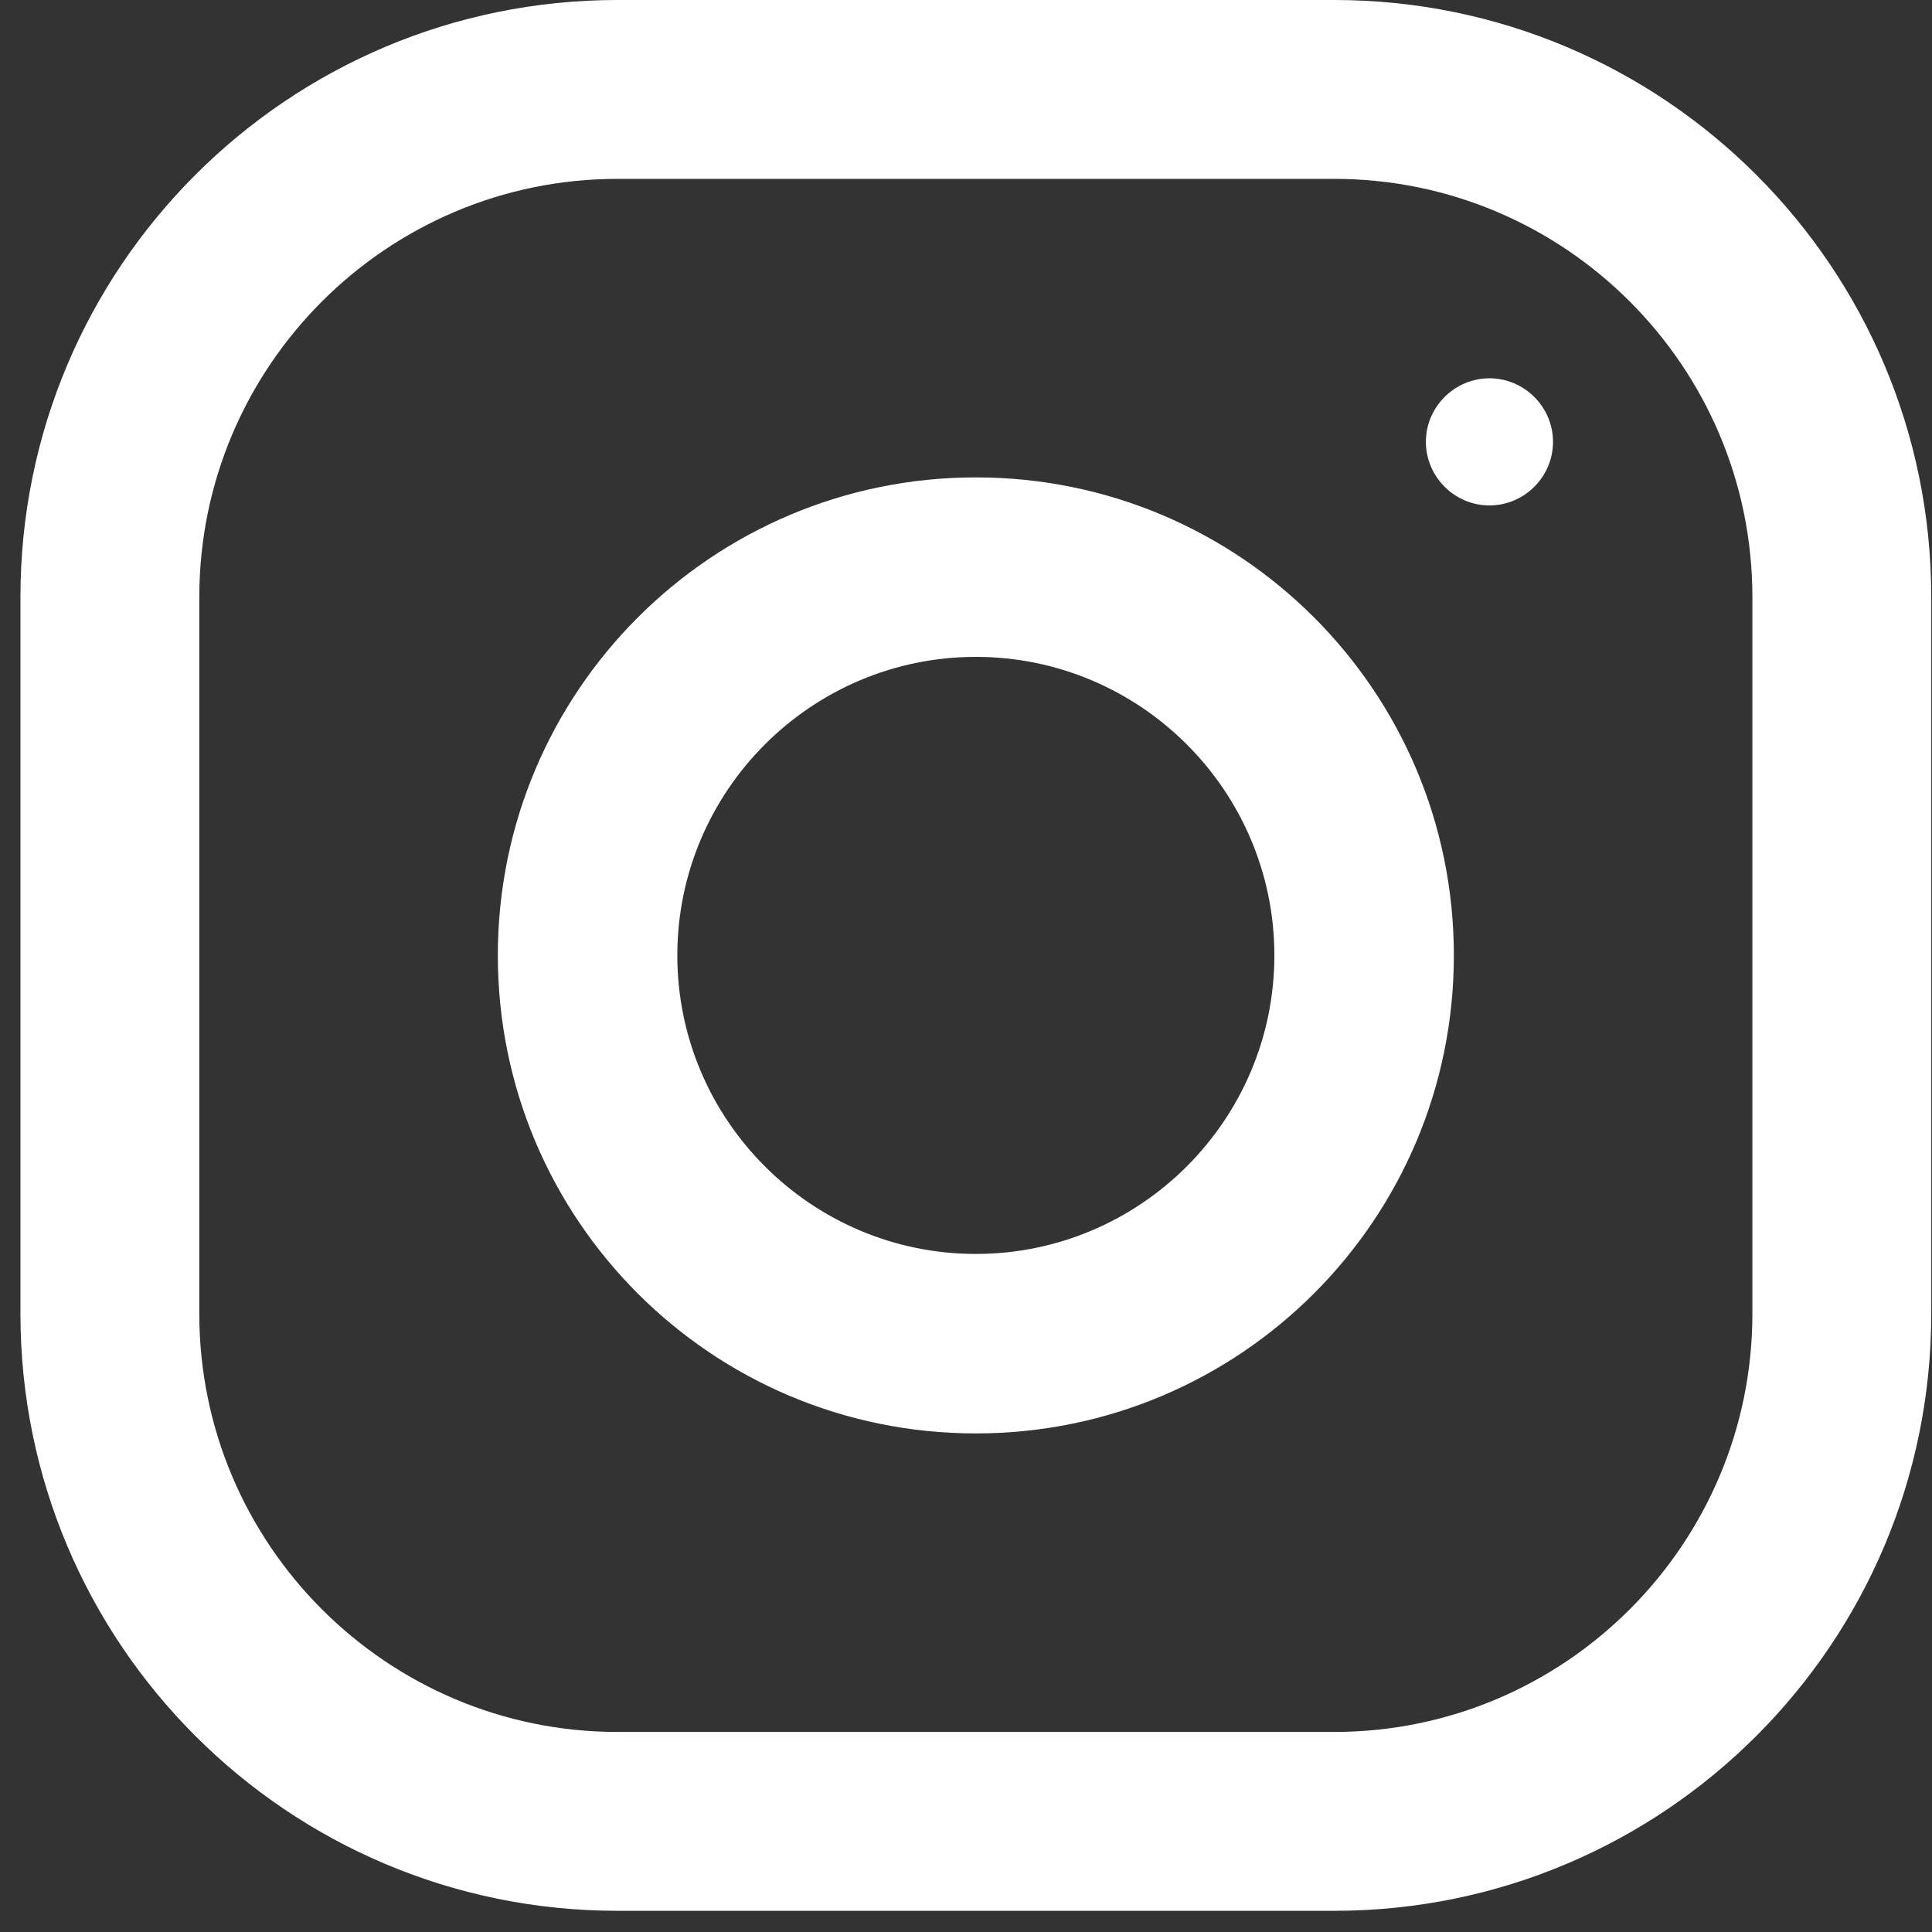 <svg width="31" height="31" viewBox="0 0 31 31" fill="none" xmlns="http://www.w3.org/2000/svg">
<rect x="0" y="0" width="31" height="31" fill="#333333" stroke="none"/>
<path d="M21.408 0H9.908C4.618 0 0.328 4.29 0.328 9.58V21.08C0.328 26.37 4.618 30.66 9.908 30.66H21.408C26.698 30.66 30.988 26.37 30.988 21.08V9.58C30.988 4.29 26.698 0 21.408 0ZM28.118 21.08C28.118 24.78 25.108 27.79 21.408 27.79H9.908C6.208 27.79 3.198 24.78 3.198 21.08V9.58C3.198 5.88 6.208 2.87 9.908 2.87H21.408C25.108 2.87 28.118 5.88 28.118 9.58V21.08Z" fill="white"/>
<path d="M15.658 7.66C11.428 7.66 7.988 11.09 7.988 15.33C7.988 19.57 11.418 23 15.658 23C19.898 23 23.328 19.57 23.328 15.33C23.328 11.09 19.898 7.66 15.658 7.66ZM15.658 20.12C13.018 20.12 10.868 17.97 10.868 15.33C10.868 12.69 13.018 10.54 15.658 10.54C18.298 10.54 20.448 12.69 20.448 15.33C20.448 17.97 18.298 20.12 15.658 20.12Z" fill="white"/>
<path d="M23.899 6.07C24.459 6.07 24.919 6.53 24.919 7.09C24.919 7.65 24.459 8.11 23.899 8.11C23.339 8.11 22.879 7.65 22.879 7.09C22.879 6.53 23.339 6.07 23.899 6.07Z" fill="white"/>
</svg>
